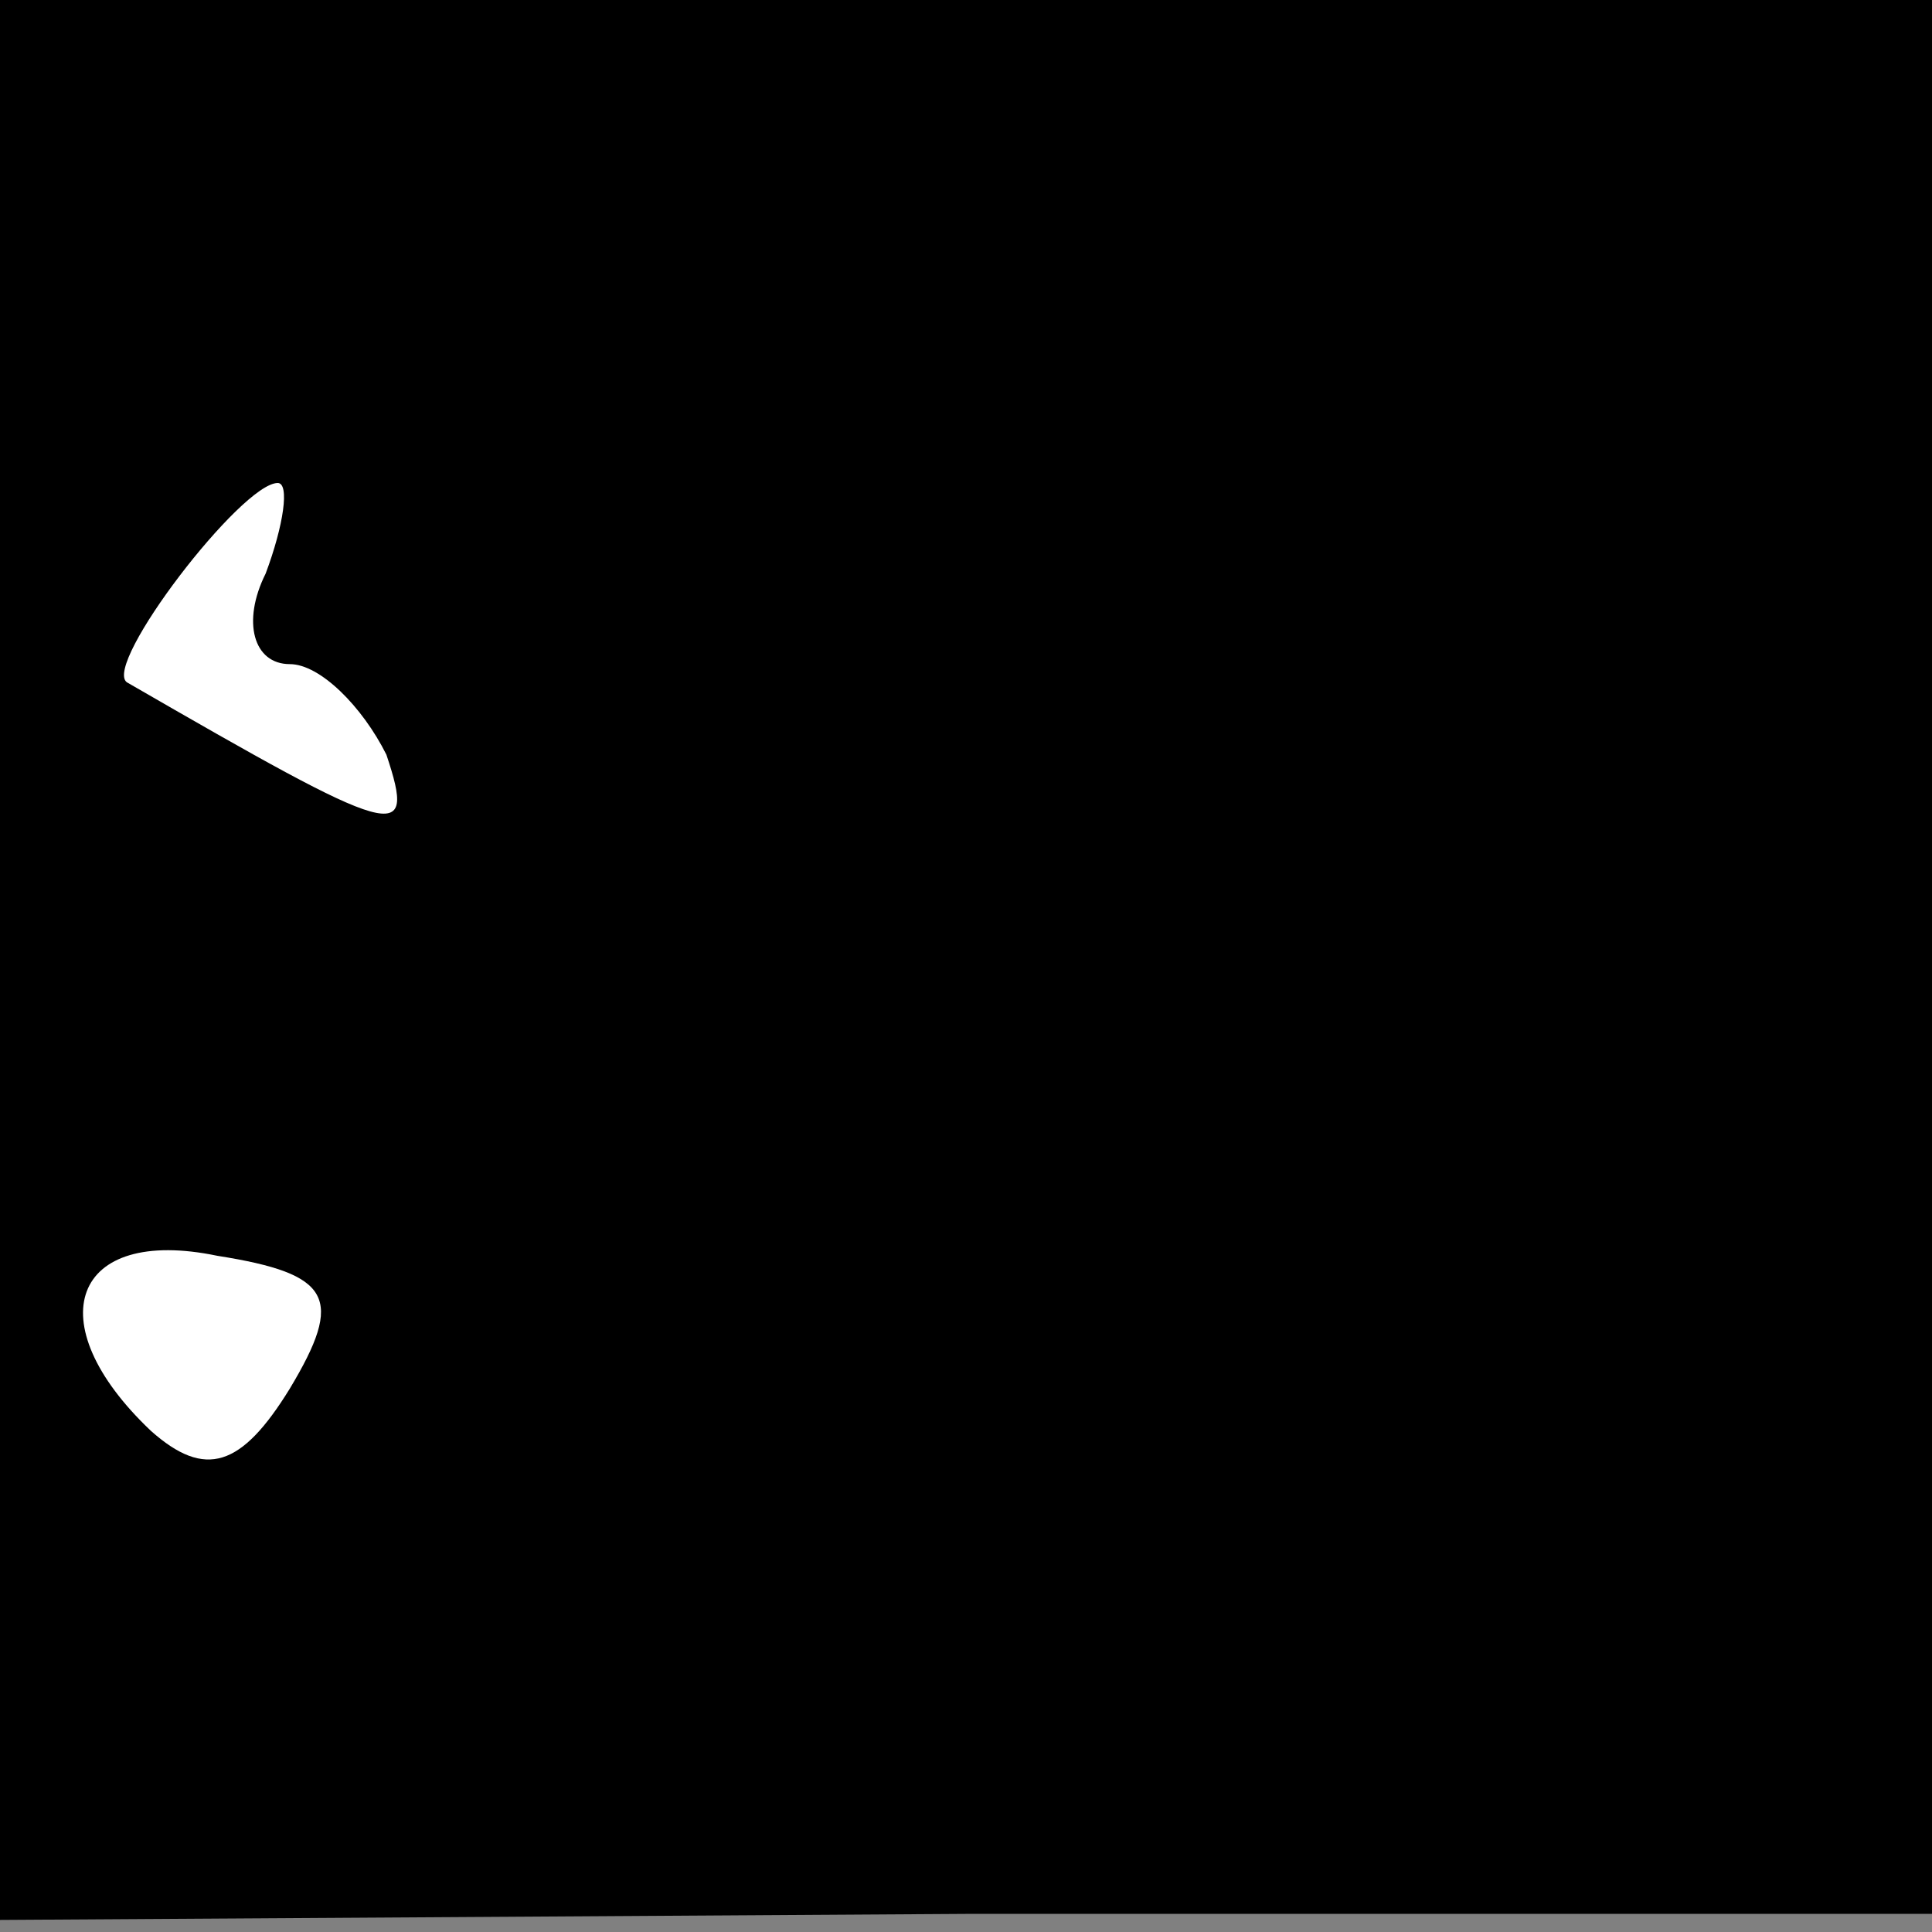 <?xml version="1.0" standalone="no"?>
<!DOCTYPE svg PUBLIC "-//W3C//DTD SVG 20010904//EN"
 "http://www.w3.org/TR/2001/REC-SVG-20010904/DTD/svg10.dtd">
<svg version="1.0" xmlns="http://www.w3.org/2000/svg"
 width="32pt" height="32pt" viewBox="0 0 32 32"
 preserveAspectRatio="xMidYMid meet">
<rect x="0" y="0" width="32" height="32" fill="#808080" stroke="none"/>
<g transform="translate(0,32) scale(0.1,-0.1)"
fill="#000000" stroke="none">
<path fill="#000000" stroke="none" d="M0 161 l0 -159 160 1 160 0 0 159 0
158 -160 0 -160 0 0 -159z"/>
<path fill="#ffffff" stroke="none" d="M44 225 c-4 -8 -2 -15 4 -15 5 0 12 -7
16 -15 5 -15 2 -14 -43 12 -4 3 19 33 25 33 2 0 1 -7 -2 -15z"/>
<path fill="#ffffff" stroke="none" d="M48 90 c-8 -13 -14 -15 -23 -7 -19 18
-13 34 11 29 19 -3 21 -7 12 -22z"/>
</g>
</svg>
